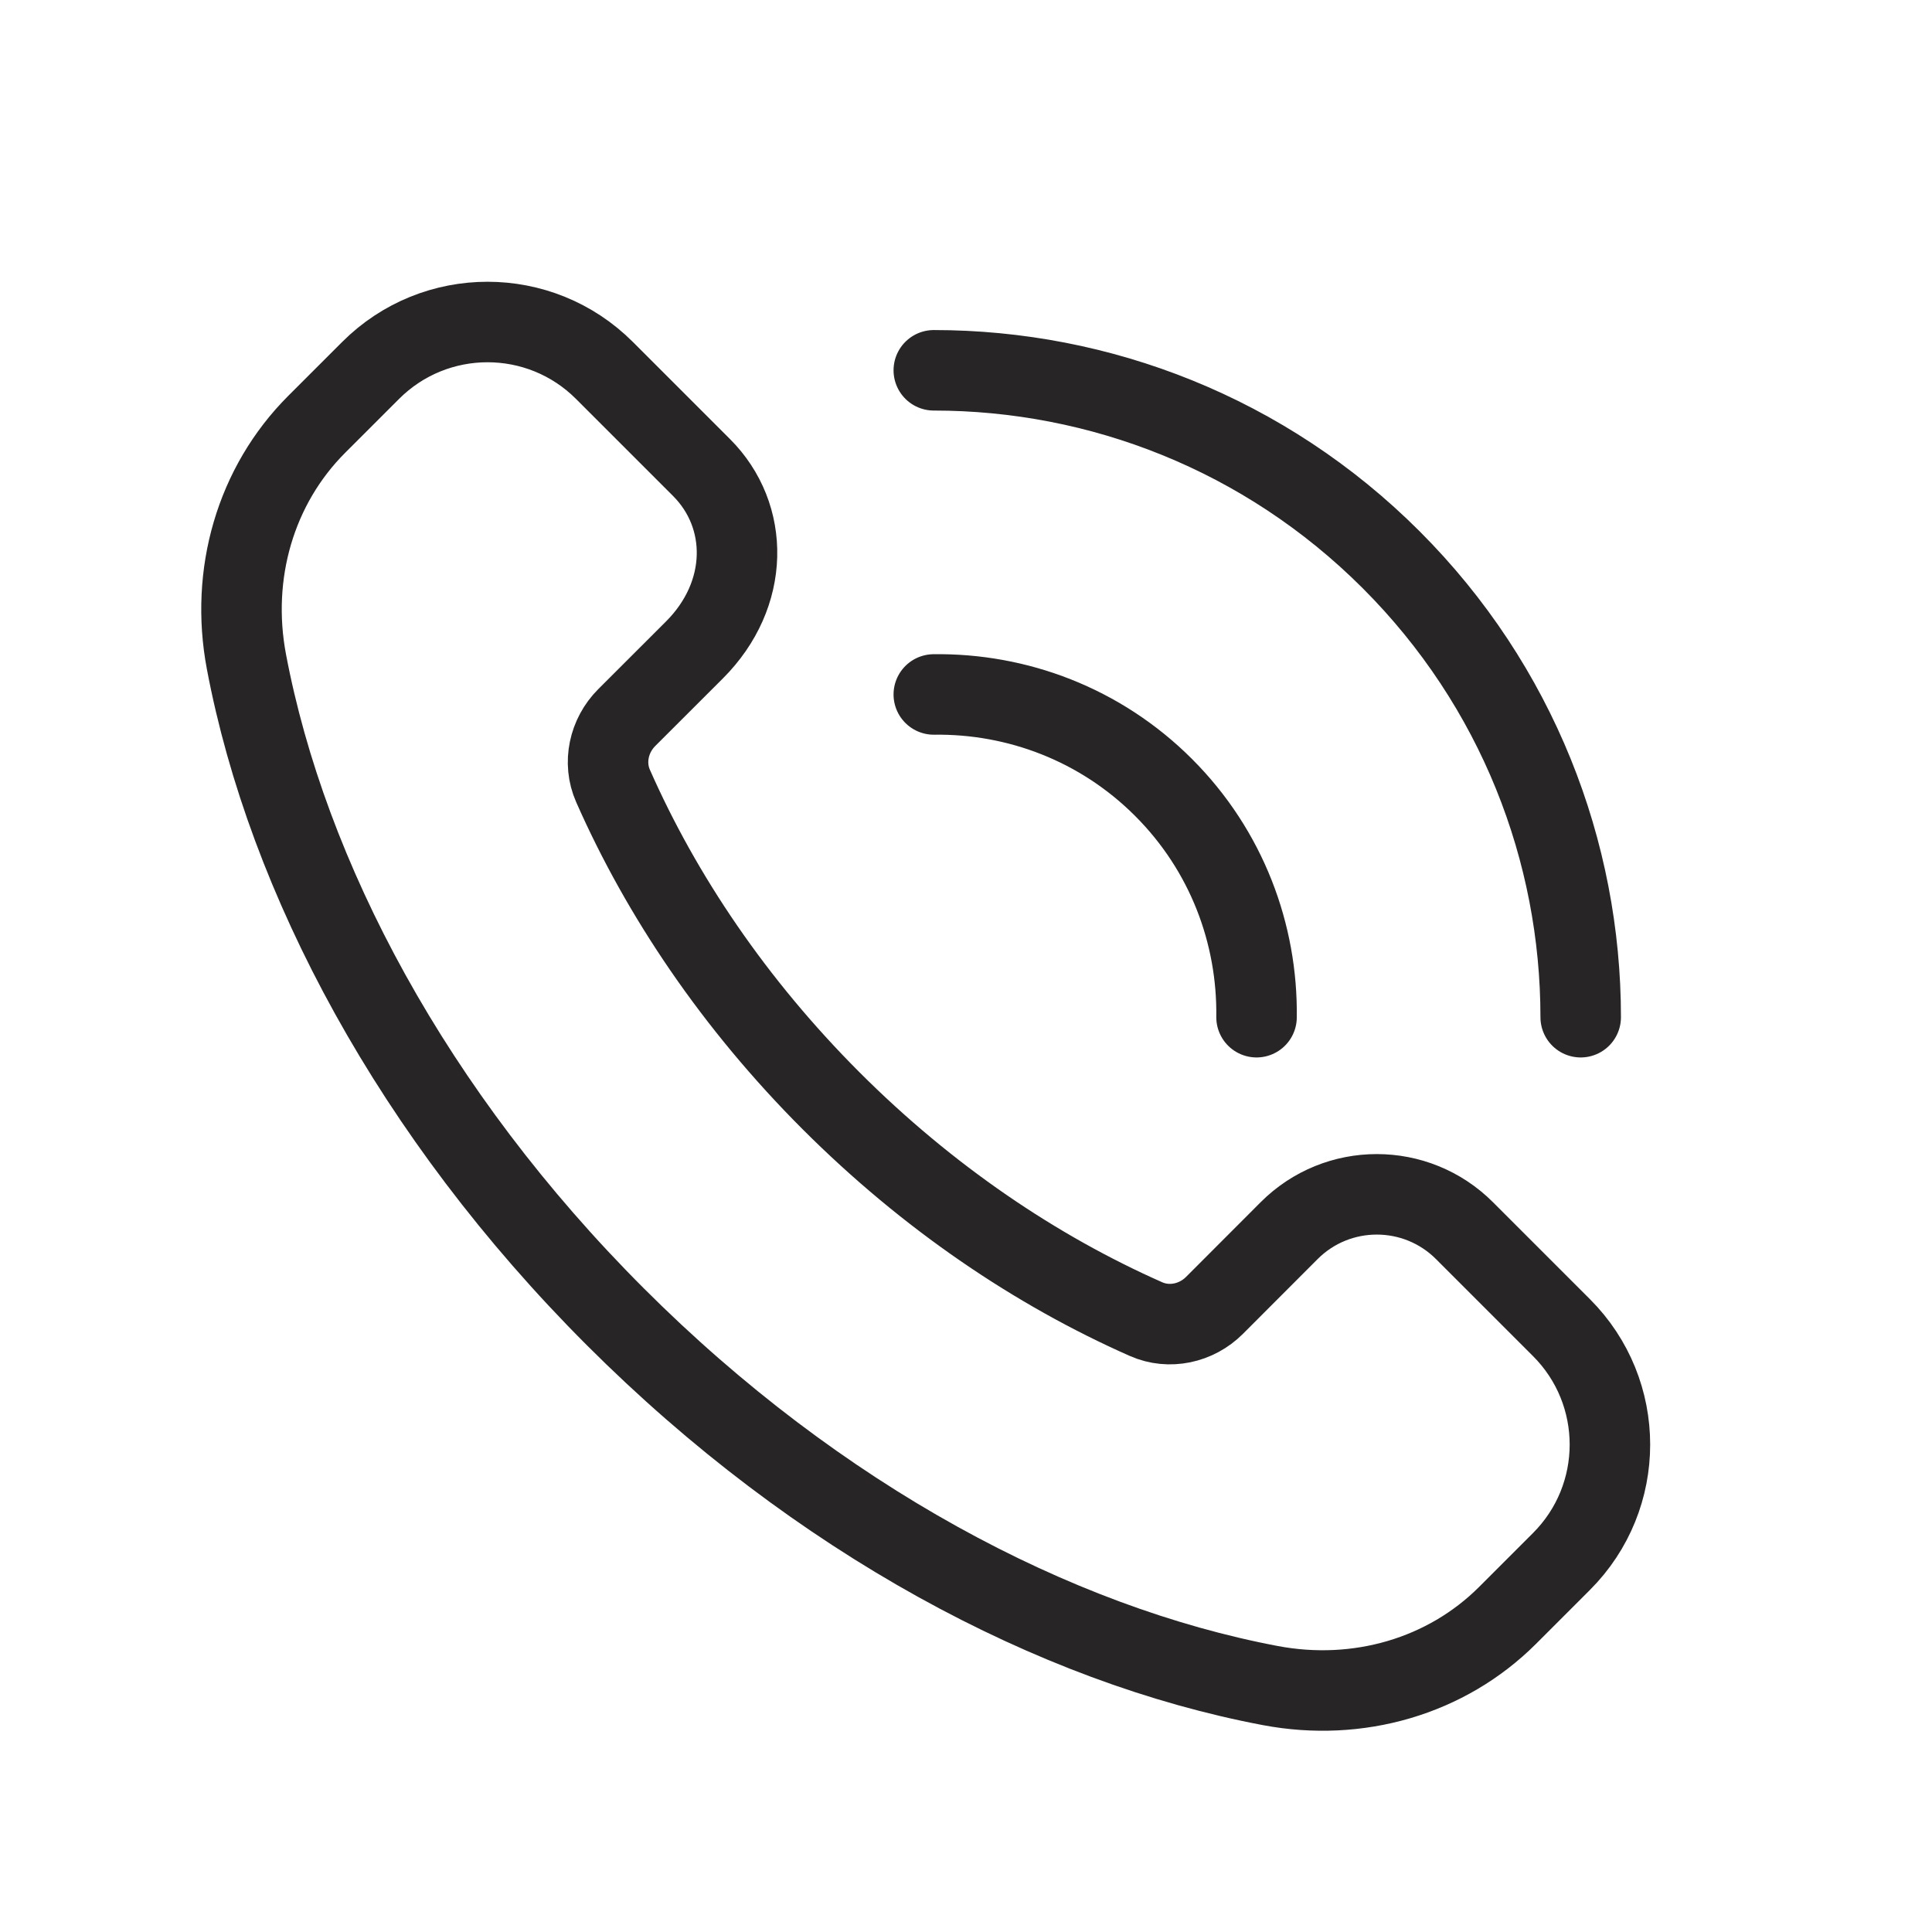 <svg width="60" height="60" viewBox="0 0 60 60" fill="none" xmlns="http://www.w3.org/2000/svg">
<path d="M29 21.567C31.578 21.532 34.167 22.488 36.135 24.455C38.102 26.422 39.057 29.012 39.023 31.59M29 11.5C34.14 11.5 39.282 13.463 43.205 17.385C47.127 21.308 49.09 26.45 49.09 31.59M25.812 34.188C22.808 31.183 20.543 27.82 19.038 24.407C18.72 23.686 18.907 22.841 19.465 22.284L21.568 20.183C23.291 18.46 23.291 16.023 21.786 14.519L18.771 11.504C16.766 9.499 13.515 9.499 11.51 11.504L9.835 13.178C7.933 15.081 7.139 17.826 7.653 20.548C8.921 27.257 12.819 34.604 19.108 40.892C25.396 47.181 32.743 51.079 39.452 52.347C42.174 52.861 44.919 52.067 46.822 50.164L48.493 48.493C50.499 46.487 50.499 43.237 48.493 41.231L45.481 38.219C43.977 36.715 41.537 36.715 40.035 38.219L37.716 40.541C37.159 41.098 36.314 41.285 35.593 40.967C32.18 39.459 28.817 37.192 25.812 34.188Z" stroke="#272525" stroke-width="2.5" stroke-linecap="round" stroke-linejoin="round"/>
</svg>
